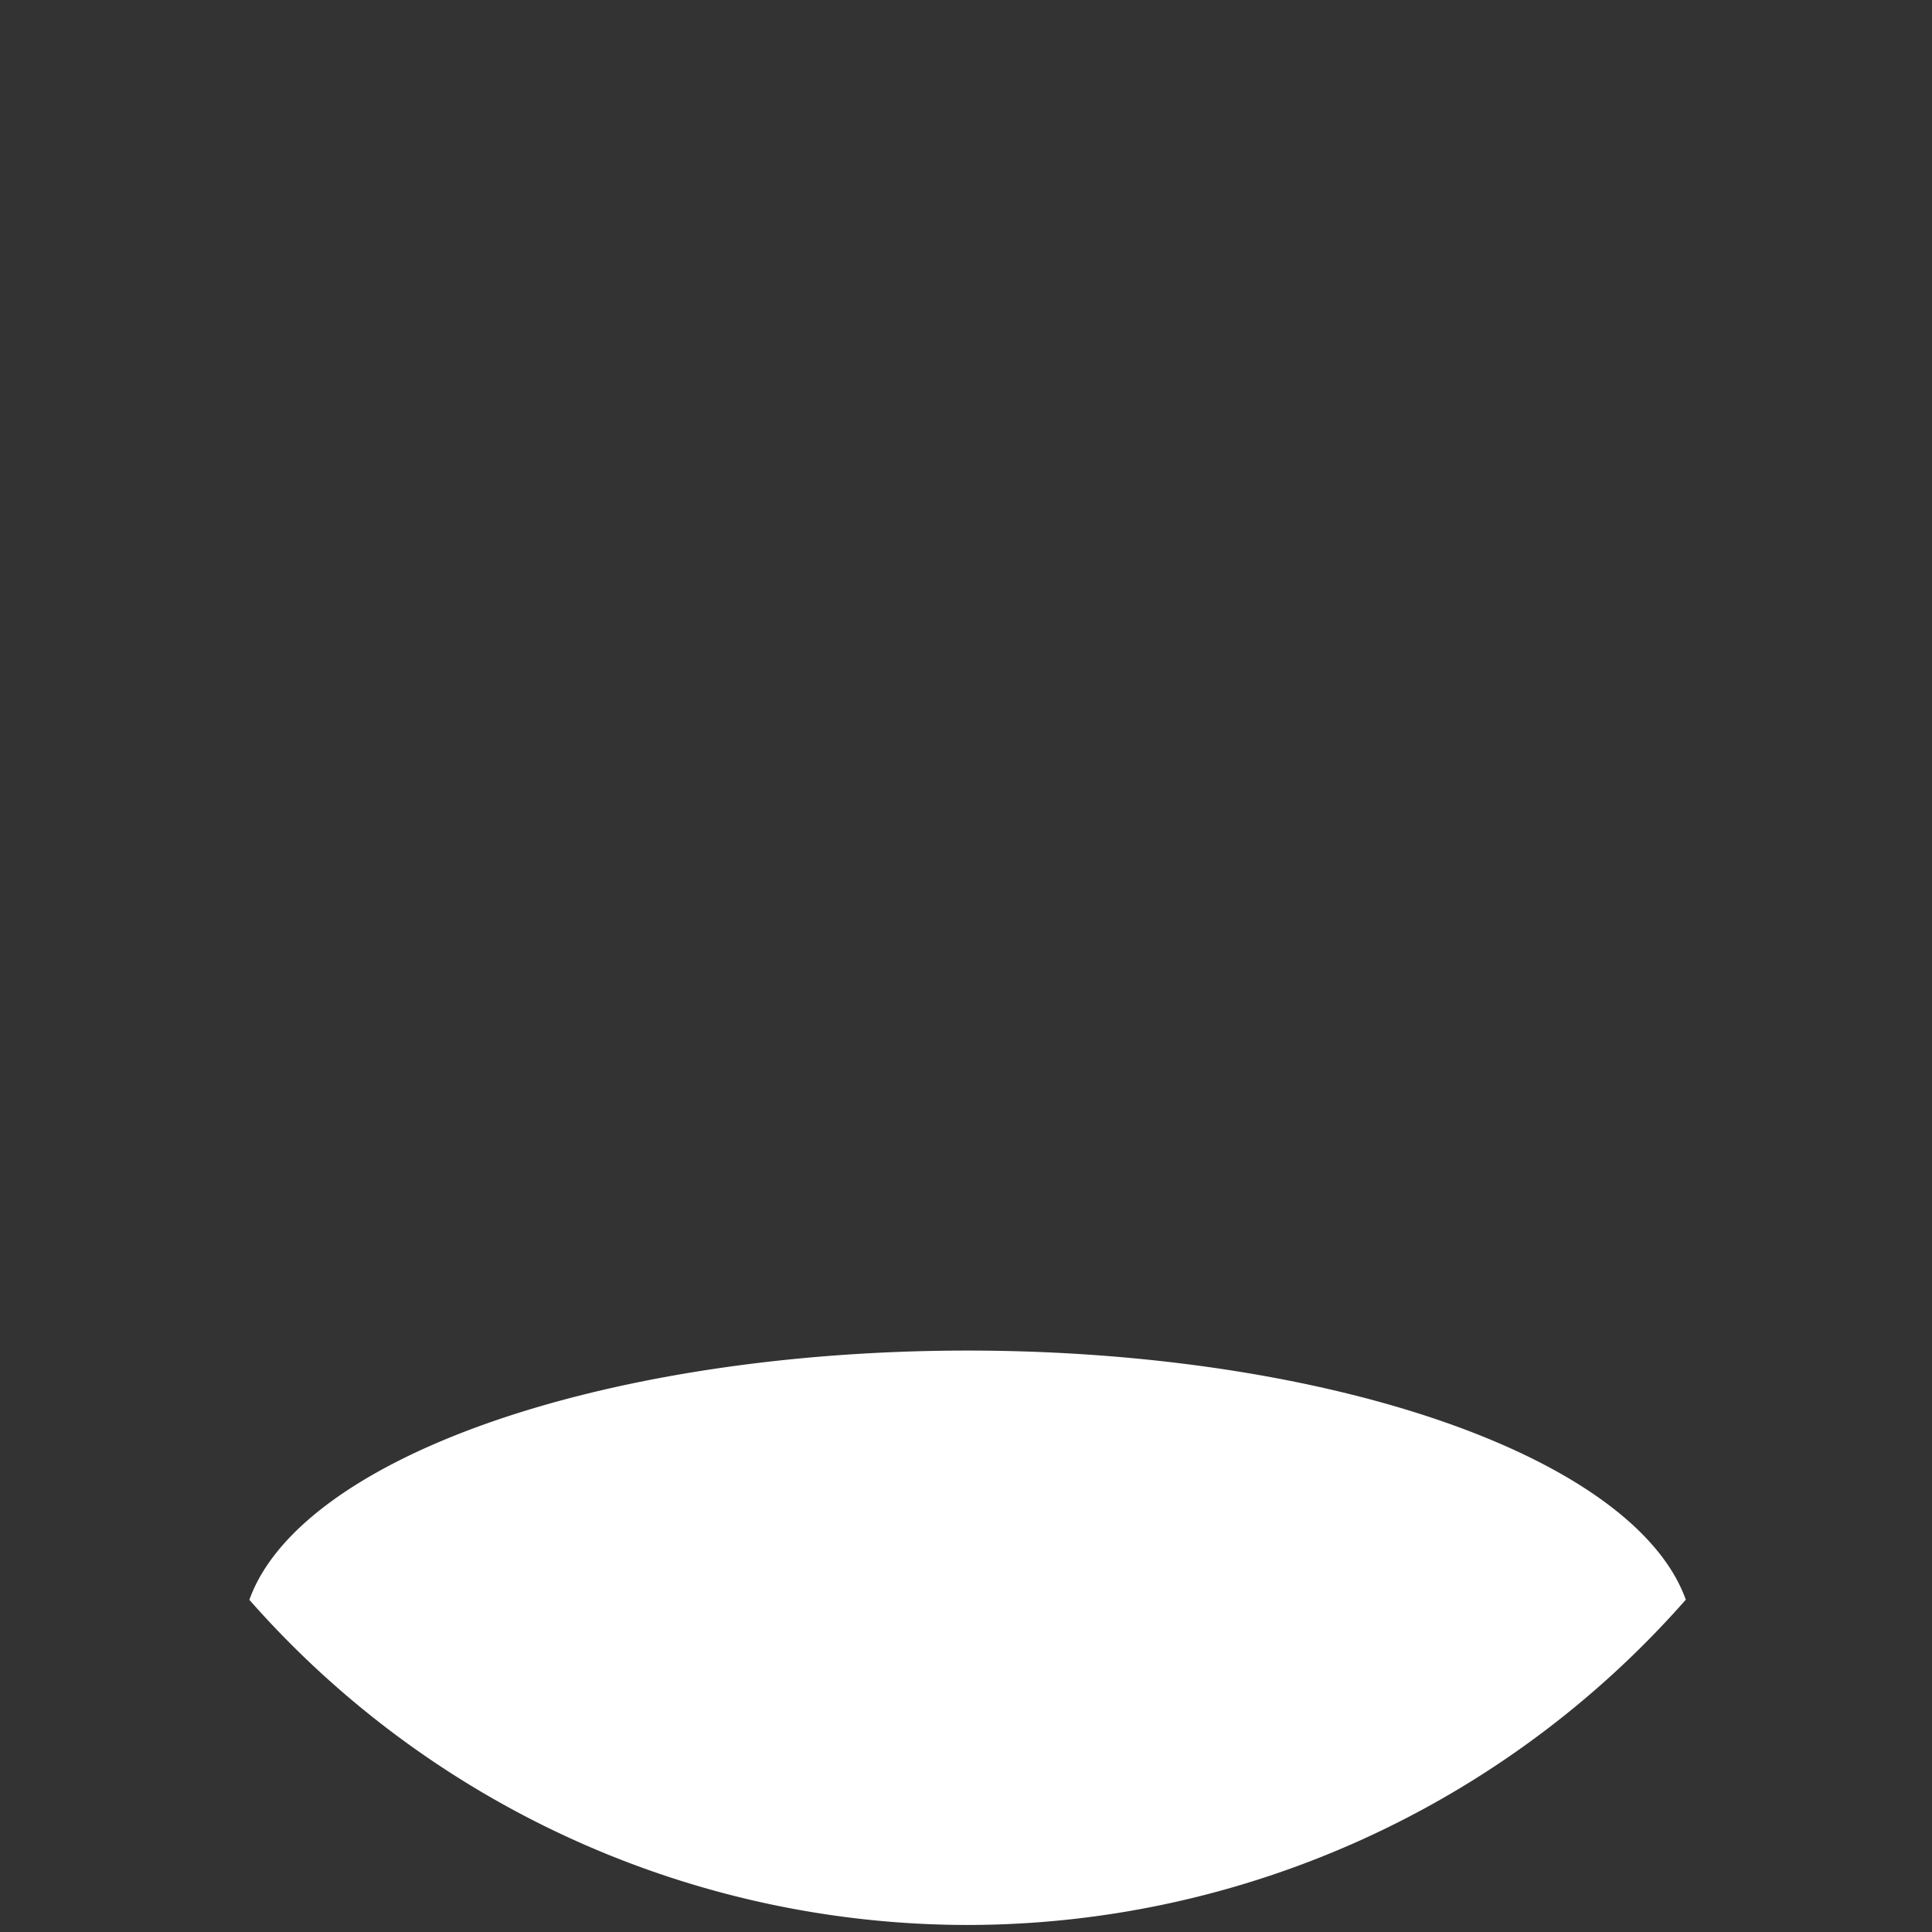 <?xml version="1.0" encoding="UTF-8" standalone="no"?>
<!-- Created with Inkscape (http://www.inkscape.org/) -->

<svg
   width="100mm"
   height="100mm"
   viewBox="0 0 100 100"
   version="1.1"
   id="svg5"
   inkscape:export-filename="C:\TRMO\RiderProjects\SpeechTimer\UI\wwwroot\images\avatars\Pieces\Shirt\Shirt1.png"
   inkscape:export-xdpi="25.4"
   inkscape:export-ydpi="25.4"
   sodipodi:docname="Shirt.svg"
   inkscape:version="1.1 (c68e22c387, 2021-05-23)"
   xmlns:inkscape="http://www.inkscape.org/namespaces/inkscape"
   xmlns:sodipodi="http://sodipodi.sourceforge.net/DTD/sodipodi-0.dtd"
   xmlns="http://www.w3.org/2000/svg"
   xmlns:svg="http://www.w3.org/2000/svg">
  <rect x="0" y="0" width="100" height="100" fill="#333333" stroke="none"/>
  <sodipodi:namedview
     id="namedview7"
     pagecolor="#ffffff"
     bordercolor="#666666"
     borderopacity="1.0"
     inkscape:pageshadow="2"
     inkscape:pageopacity="0.0"
     inkscape:pagecheckerboard="true"
     inkscape:document-units="mm"
     showgrid="false"
     inkscape:zoom="1.5536476"
     inkscape:cx="189.55392"
     inkscape:cy="169.60088"
     inkscape:window-width="1738"
     inkscape:window-height="1041"
     inkscape:window-x="89"
     inkscape:window-y="369"
     inkscape:window-maximized="0"
     inkscape:current-layer="layer1" />
  <defs
     id="defs2" />
  <g
     inkscape:label="Layer 1"
     inkscape:groupmode="layer"
     id="layer1"
     transform="translate(-79.28,-88.136)">
    <path
       id="path13284"
       style="opacity:1;fill:#ffffff;fill-opacity:1;stroke:none;stroke-width:2.726;stroke-linecap:round;stroke-linejoin:round;stroke-miterlimit:4;stroke-dasharray:none;stroke-opacity:1"
       d="M 188.977 263.793 A 141.732 56.693 0 0 0 48.707 312.479 A 187.009 187.009 0 0 0 188.977 375.986 A 187.009 187.009 0 0 0 329.27 312.451 A 141.732 56.693 0 0 0 188.977 263.793 z "
       transform="matrix(0.265,0,0,0.265,79.28,88.136)" />
  </g>
</svg>
